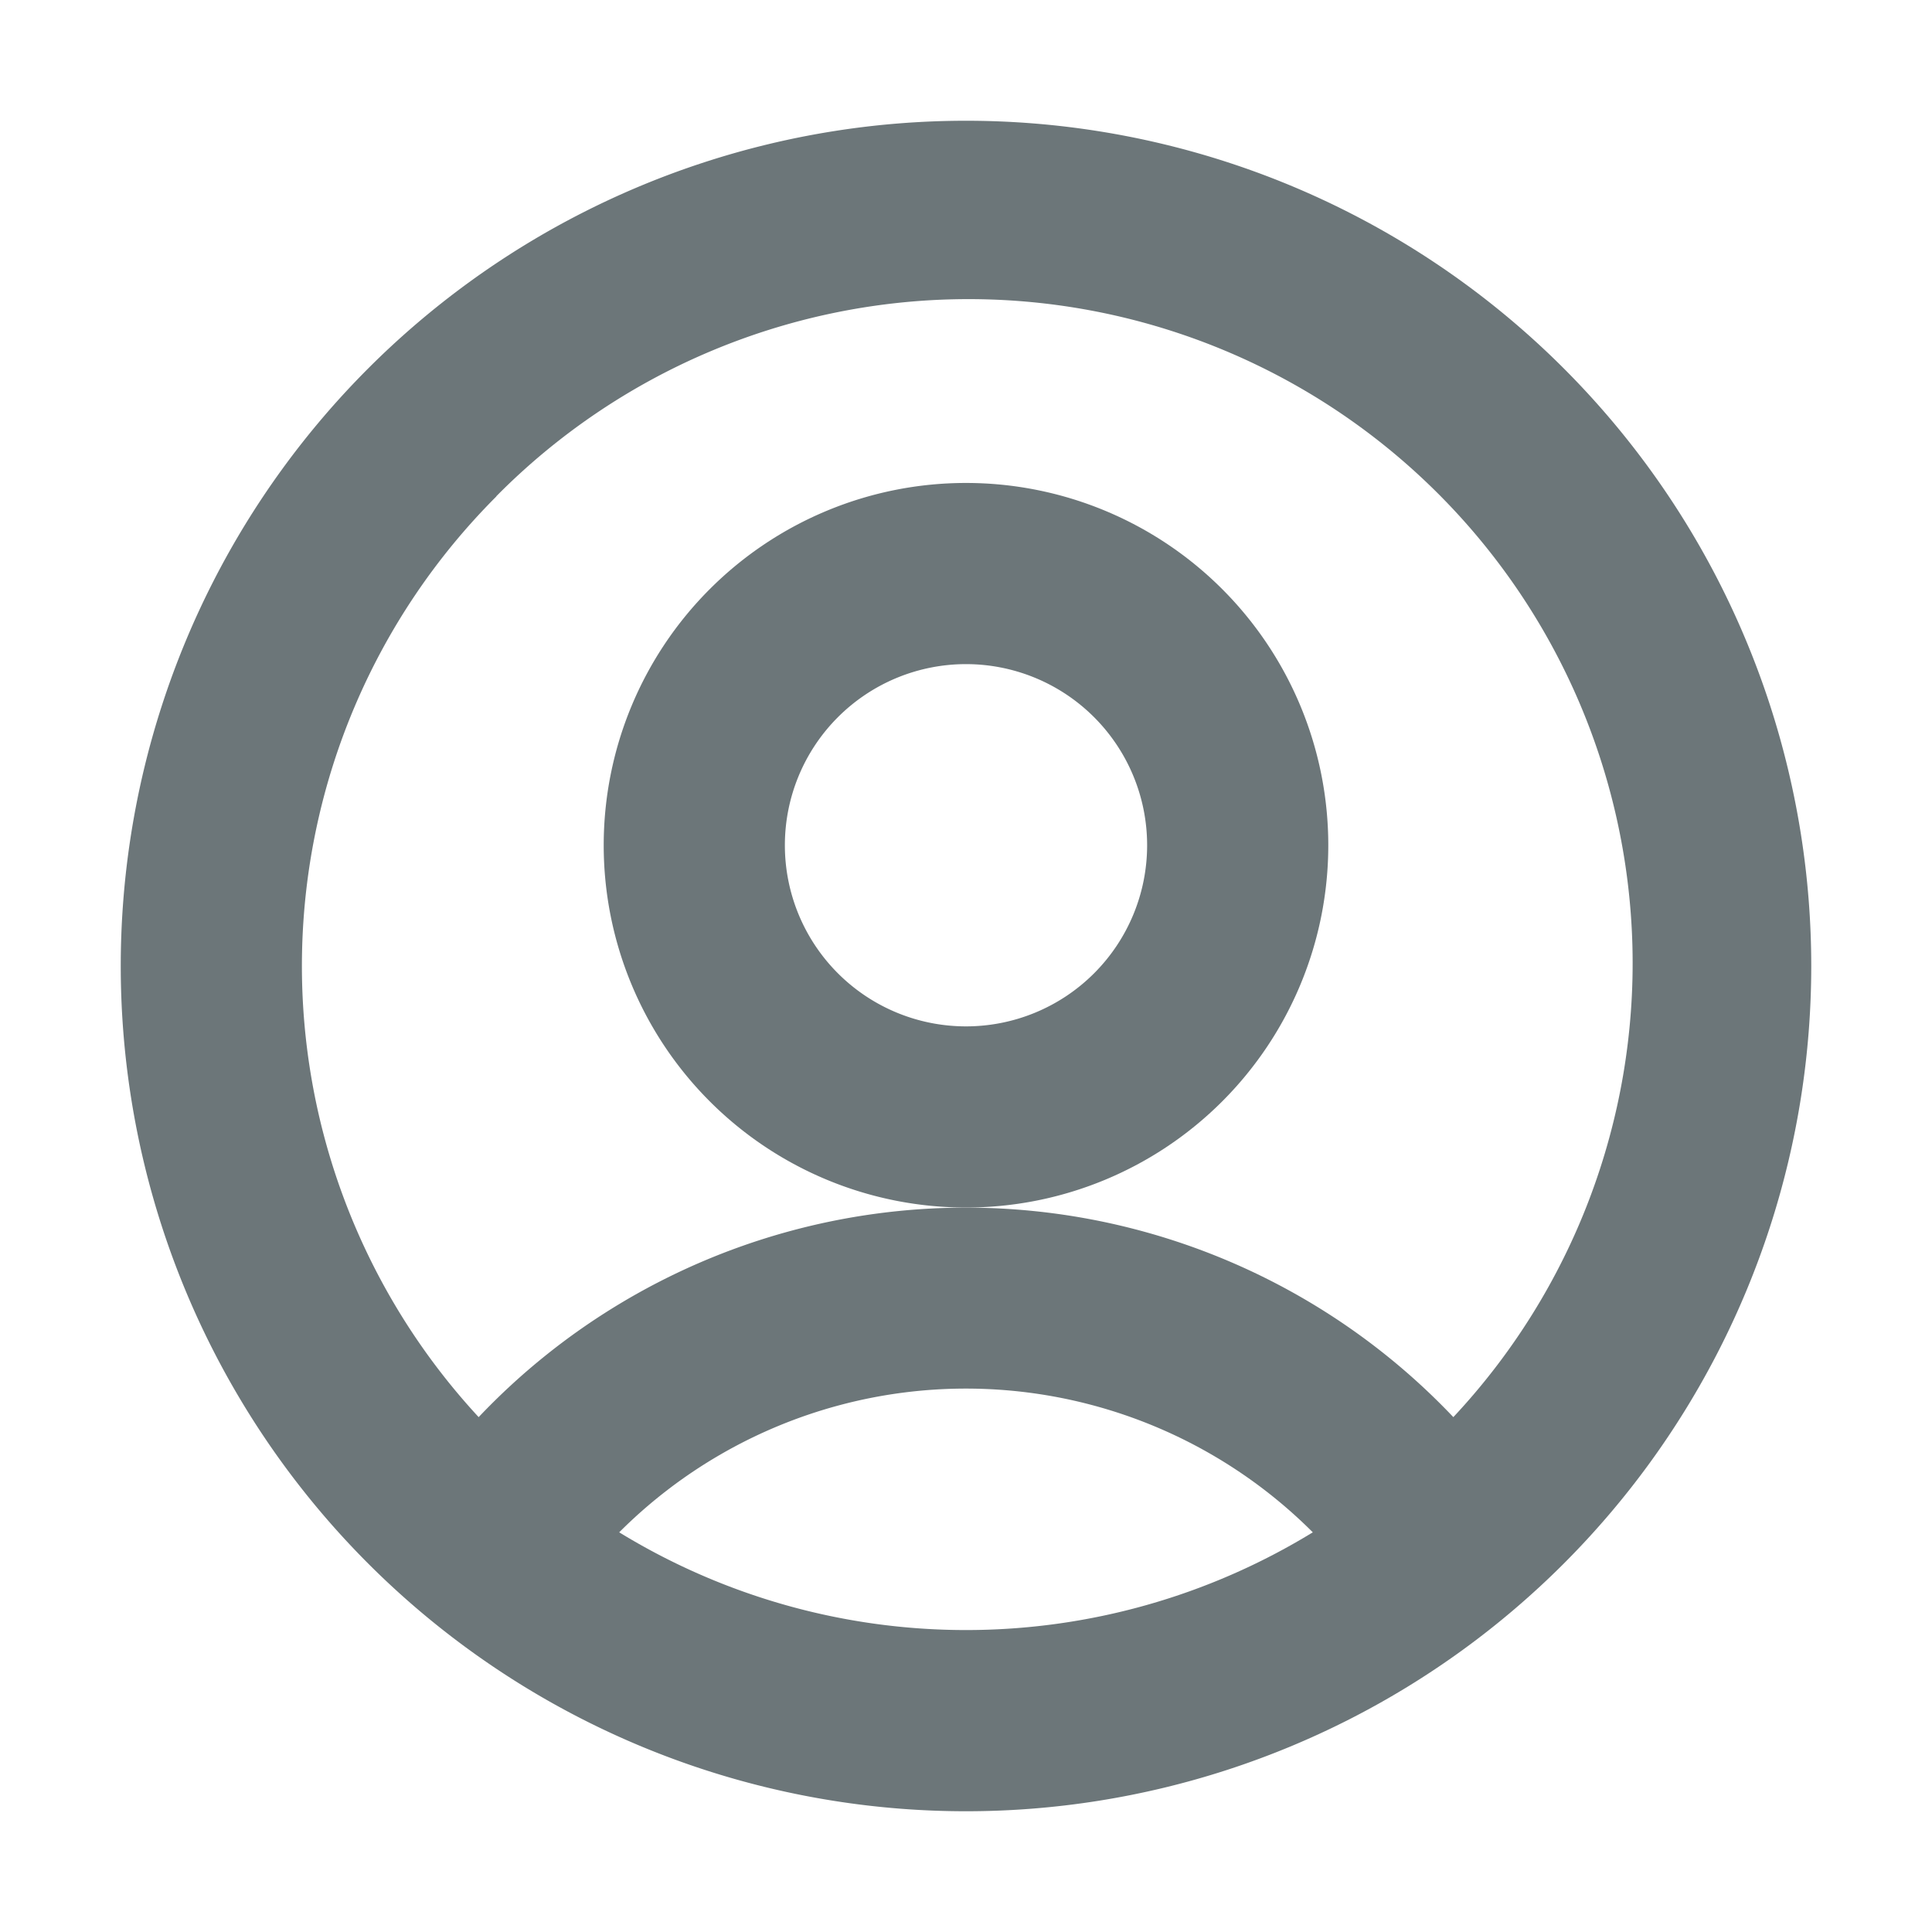 <svg xmlns="http://www.w3.org/2000/svg" width="16" height="16" fill="none" viewBox="0 0 16 16">
  <path fill="#6C7679" fill-rule="evenodd" d="M6.852 4.228a3 3 0 1 1 2.296 5.544 3 3 0 0 1-2.296-5.544ZM8 5.5a1.5 1.5 0 1 0 0 3 1.5 1.5 0 0 0 0-3Z" clip-rule="evenodd"/>
  <path fill="#6C7679" fill-rule="evenodd" d="M8 1a7 7 0 1 0 0 14A7 7 0 0 0 8 1ZM4.11 4.11a5.5 5.5 0 0 1 7.926 7.626 5.562 5.562 0 0 0-8.072 0 5.5 5.5 0 0 1 .147-7.625Zm1.018 8.58a5.5 5.5 0 0 0 5.744 0 4.06 4.06 0 0 0-5.744 0Z" clip-rule="evenodd"/>
</svg>
